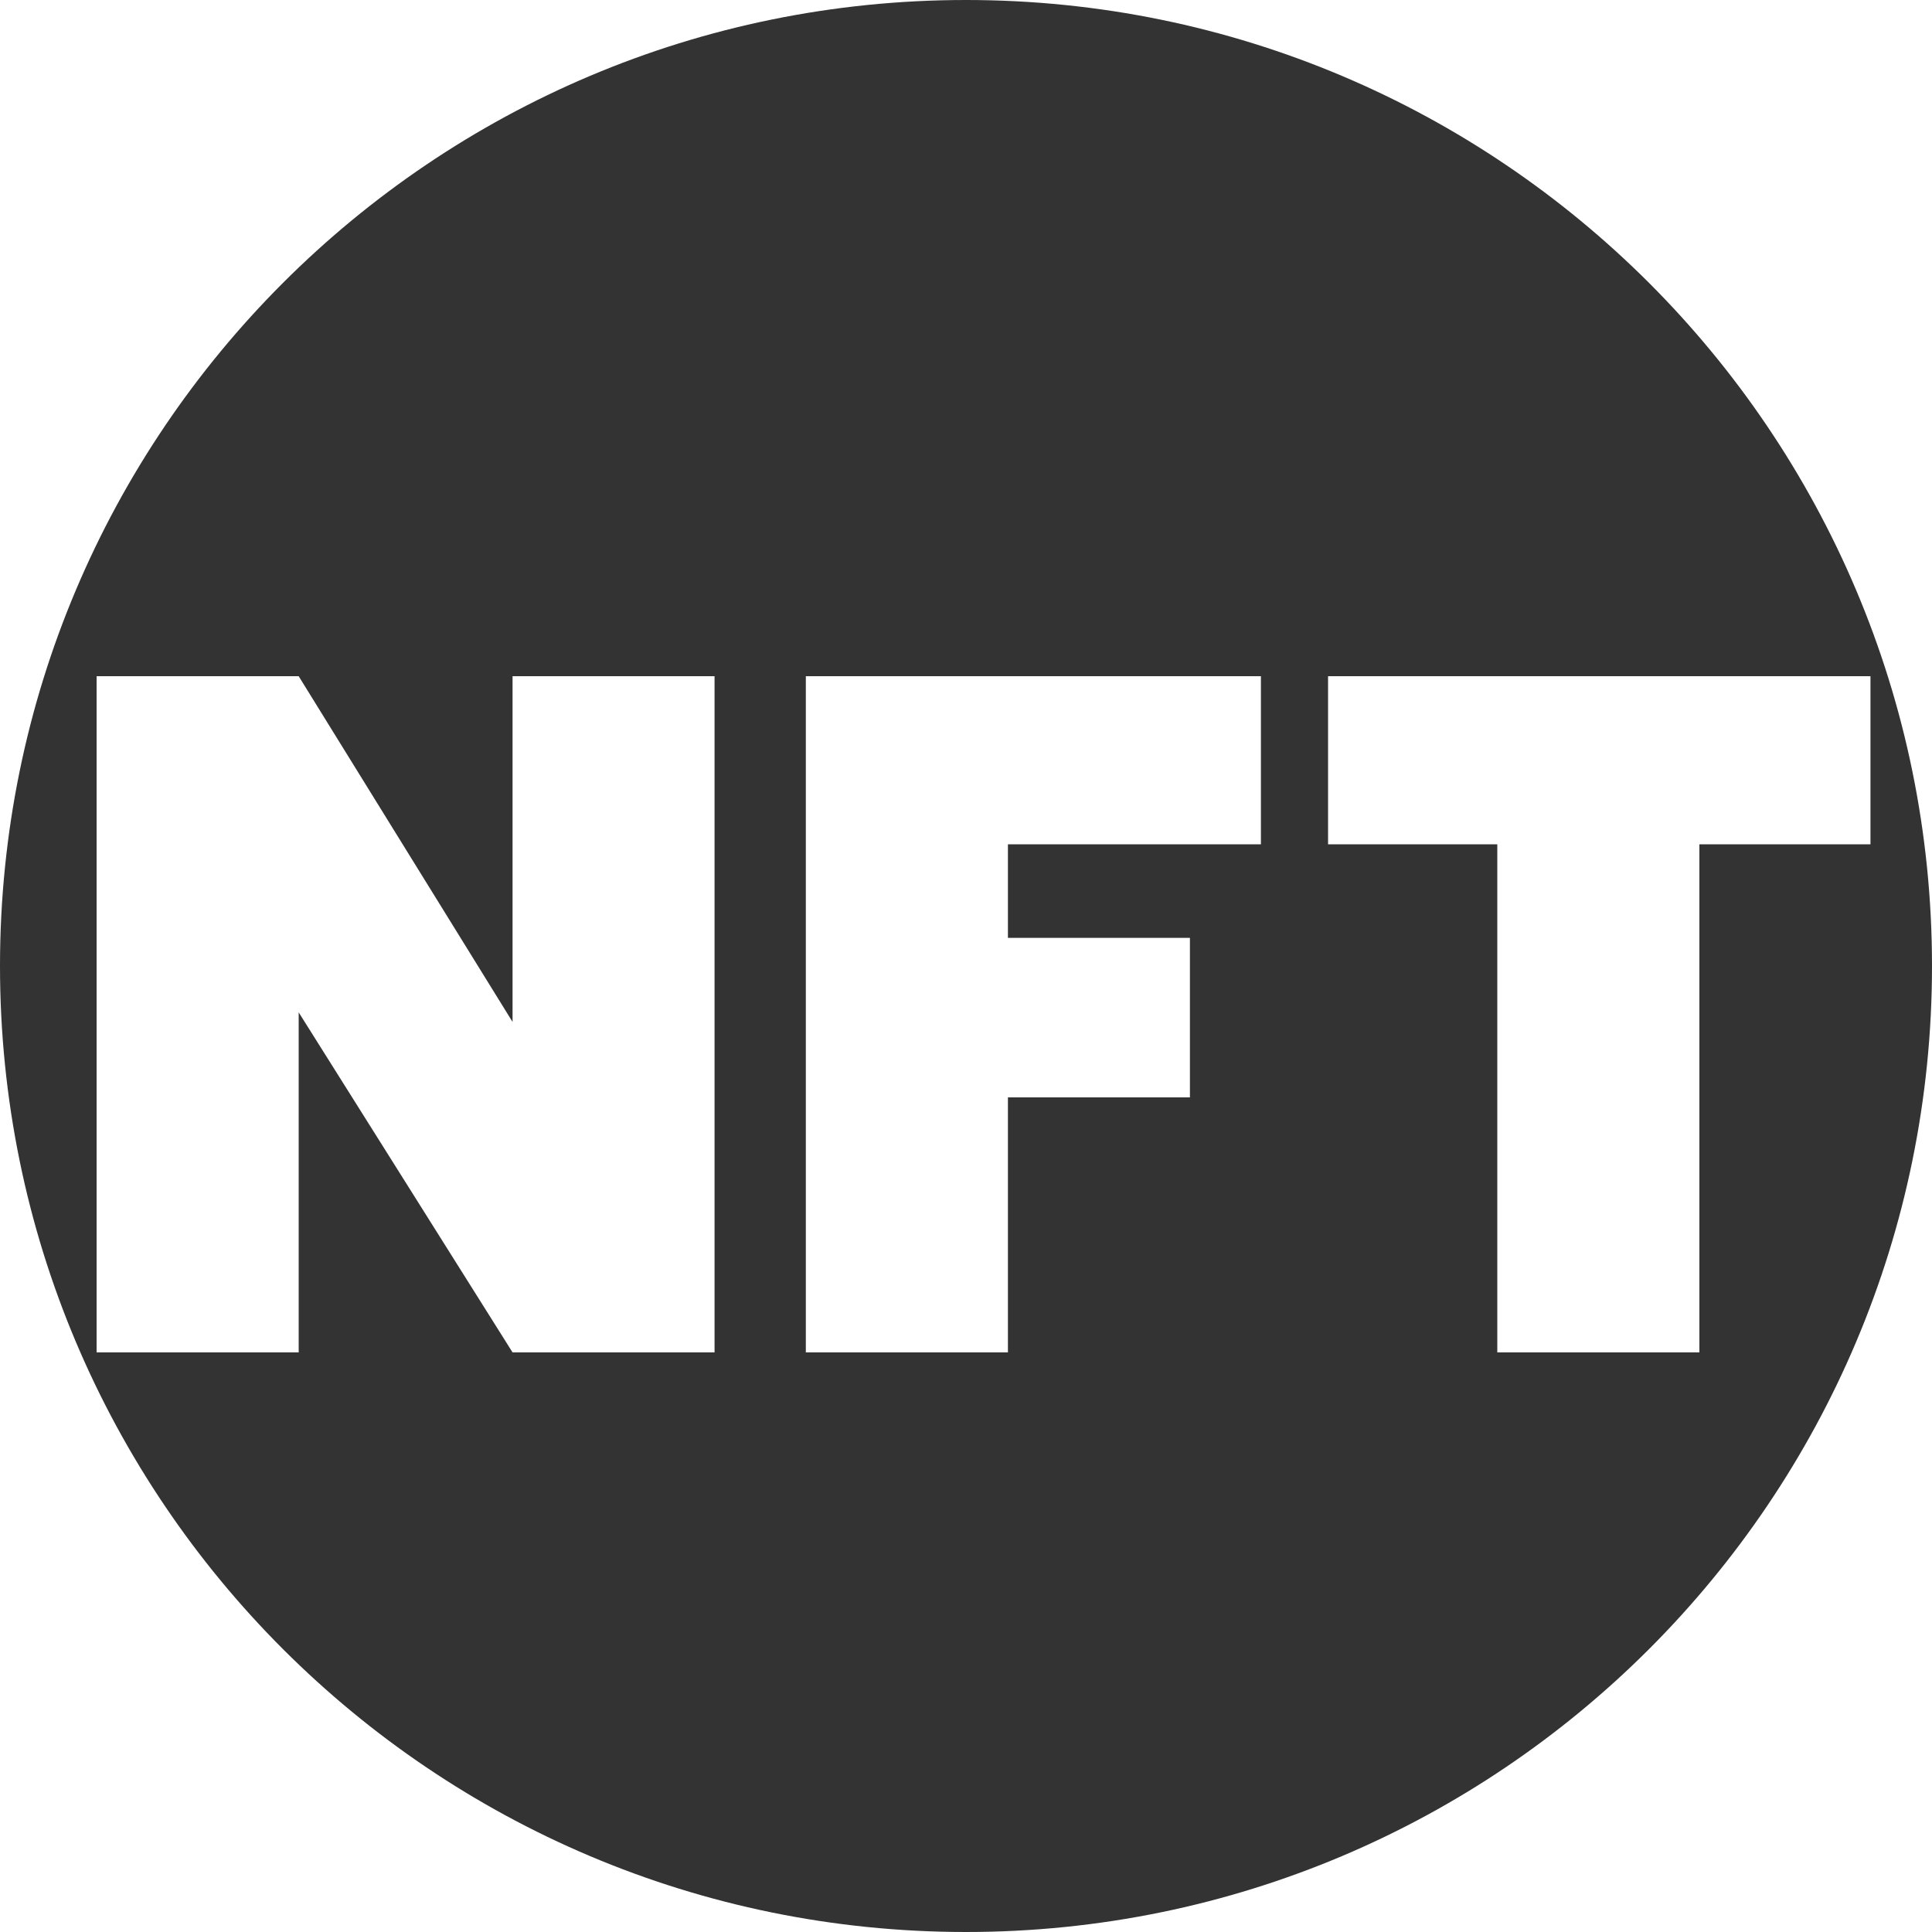 <svg width="20" height="20" viewBox="0 0 20 20" fill="none" xmlns="http://www.w3.org/2000/svg">
<path fill-rule="evenodd" clip-rule="evenodd" d="M10 0C4.477 0 0 4.477 0 10C0 15.523 4.477 20 10 20C15.523 20 20 15.523 20 10C20 4.477 15.523 0 10 0ZM7.397 14H5.306L3.092 10.48V14H1V7H3.092L5.306 10.579V7H7.397V14ZM13.053 7V8.74H10.434V9.709H12.318V11.36H10.434V14H8.342V7H13.053ZM19.363 8.74V7H13.748V8.74H15.5V14H17.592V8.74H19.363Z" fill="#333333"/>
</svg>
